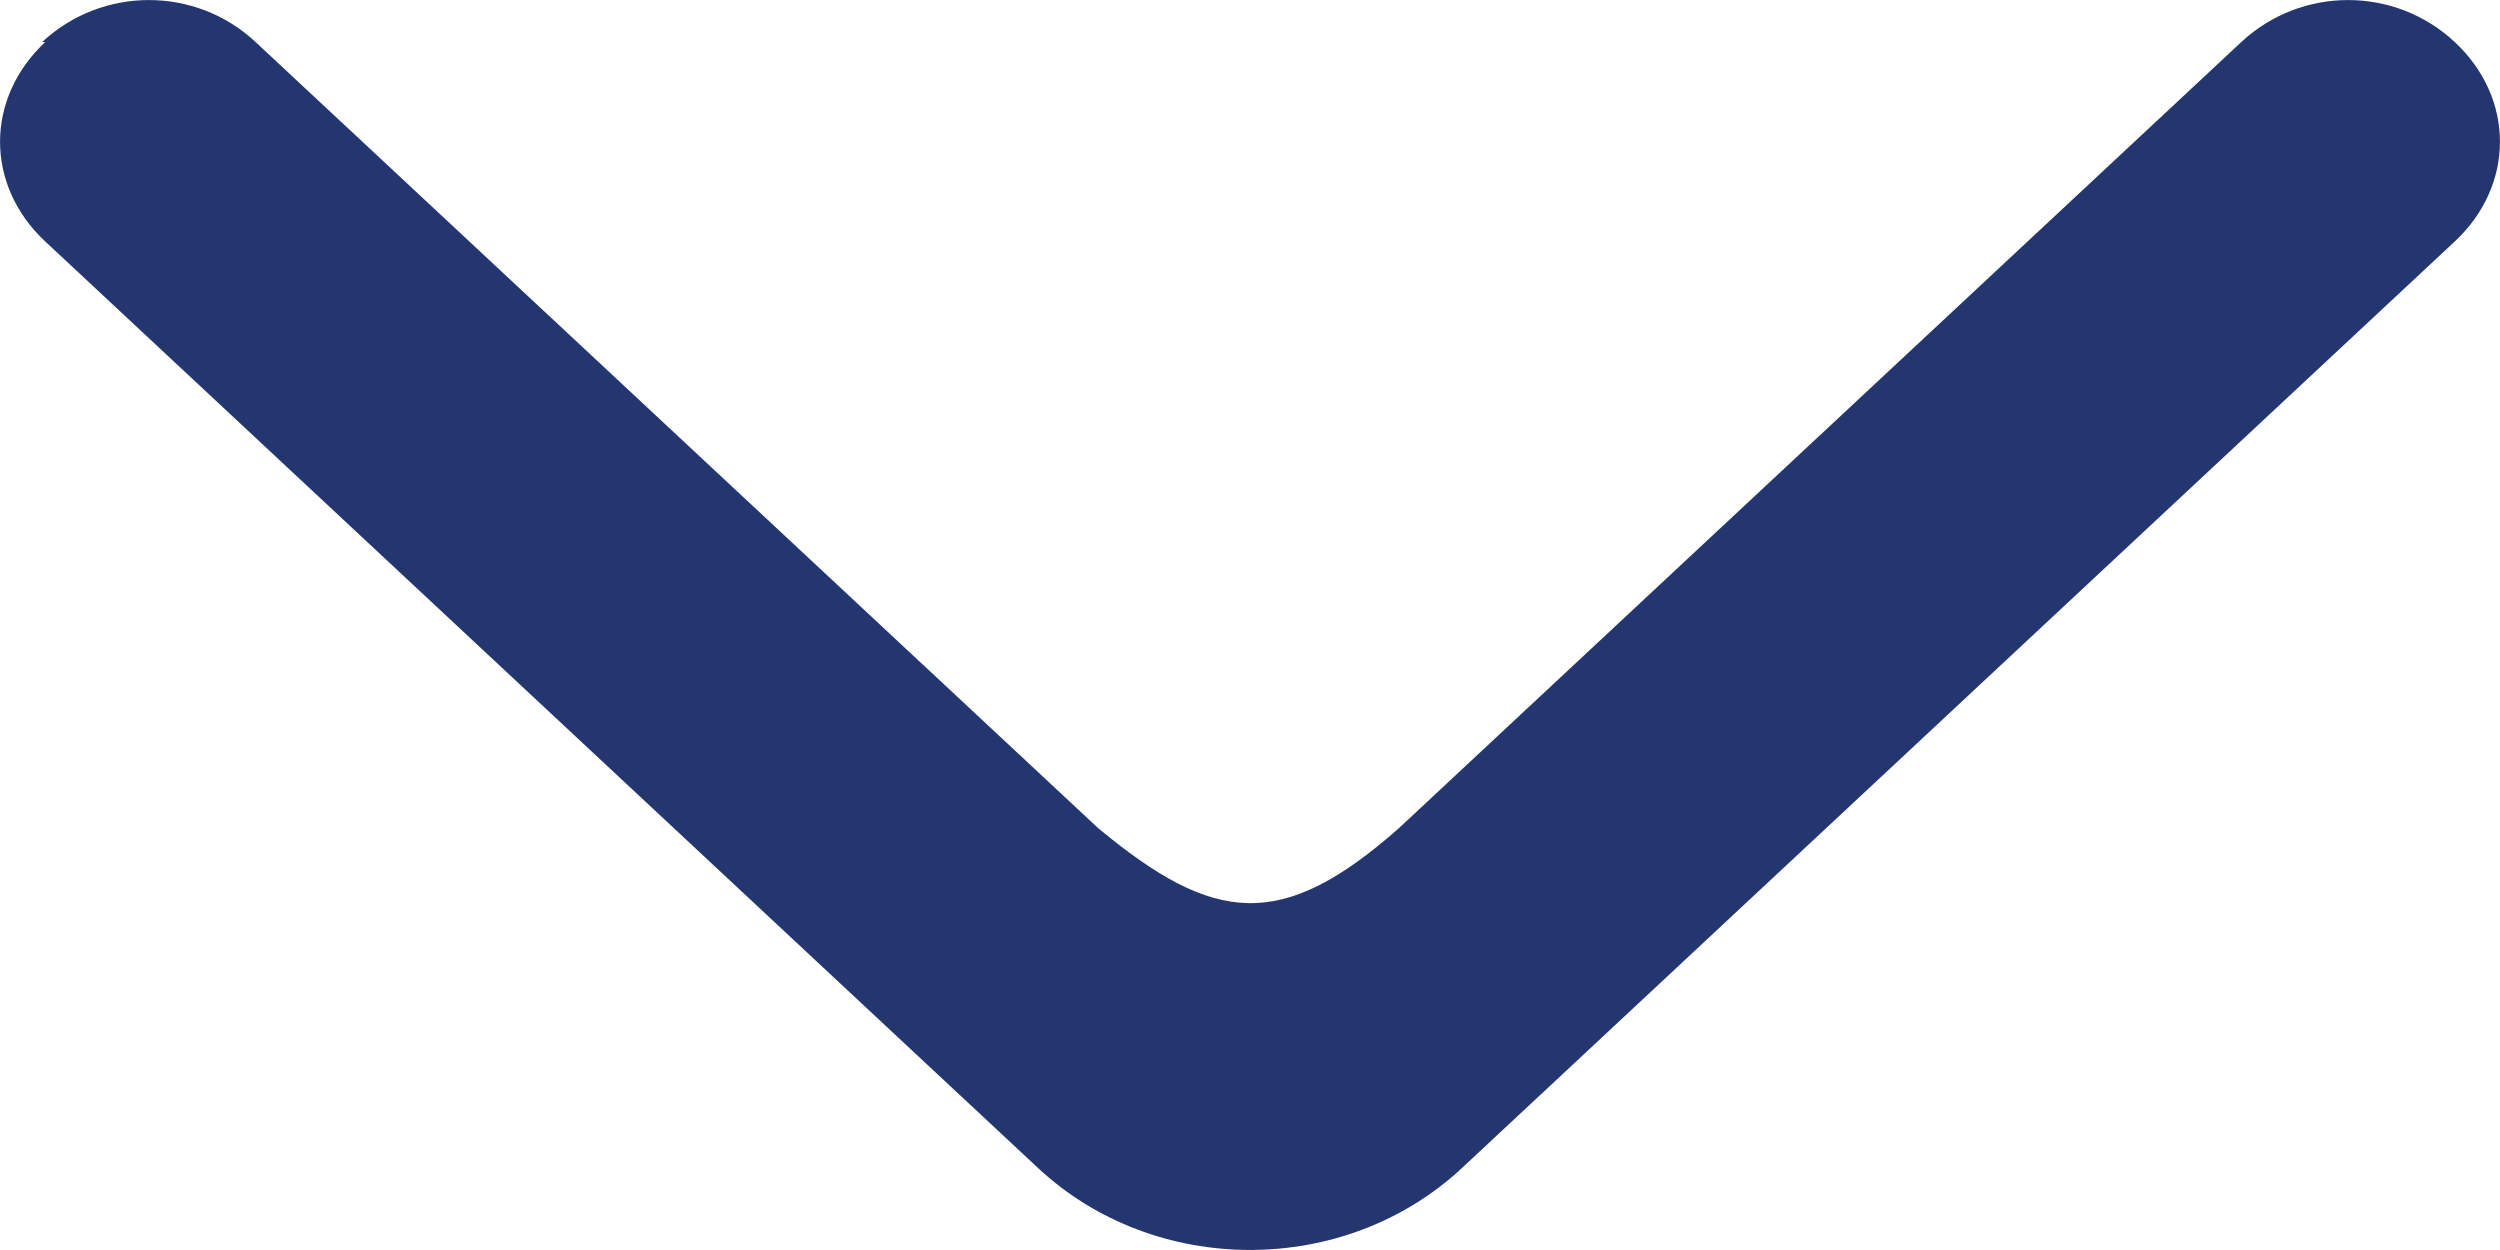 <svg width="12" height="6" viewBox="0 0 12 6" fill="none" xmlns="http://www.w3.org/2000/svg">
<path d="M0.217 0.202C-0.072 0.472 -0.072 0.889 0.217 1.159L4.982 5.606C5.545 6.131 6.455 6.131 7.018 5.606L11.783 1.159C12.072 0.889 12.072 0.472 11.783 0.202C11.495 -0.067 11.047 -0.067 10.758 0.202L6.715 3.975C6.151 4.473 5.828 4.437 5.271 3.975L1.227 0.202C0.939 -0.067 0.491 -0.067 0.202 0.202H0.217Z" fill="#23366F"/>
</svg>
